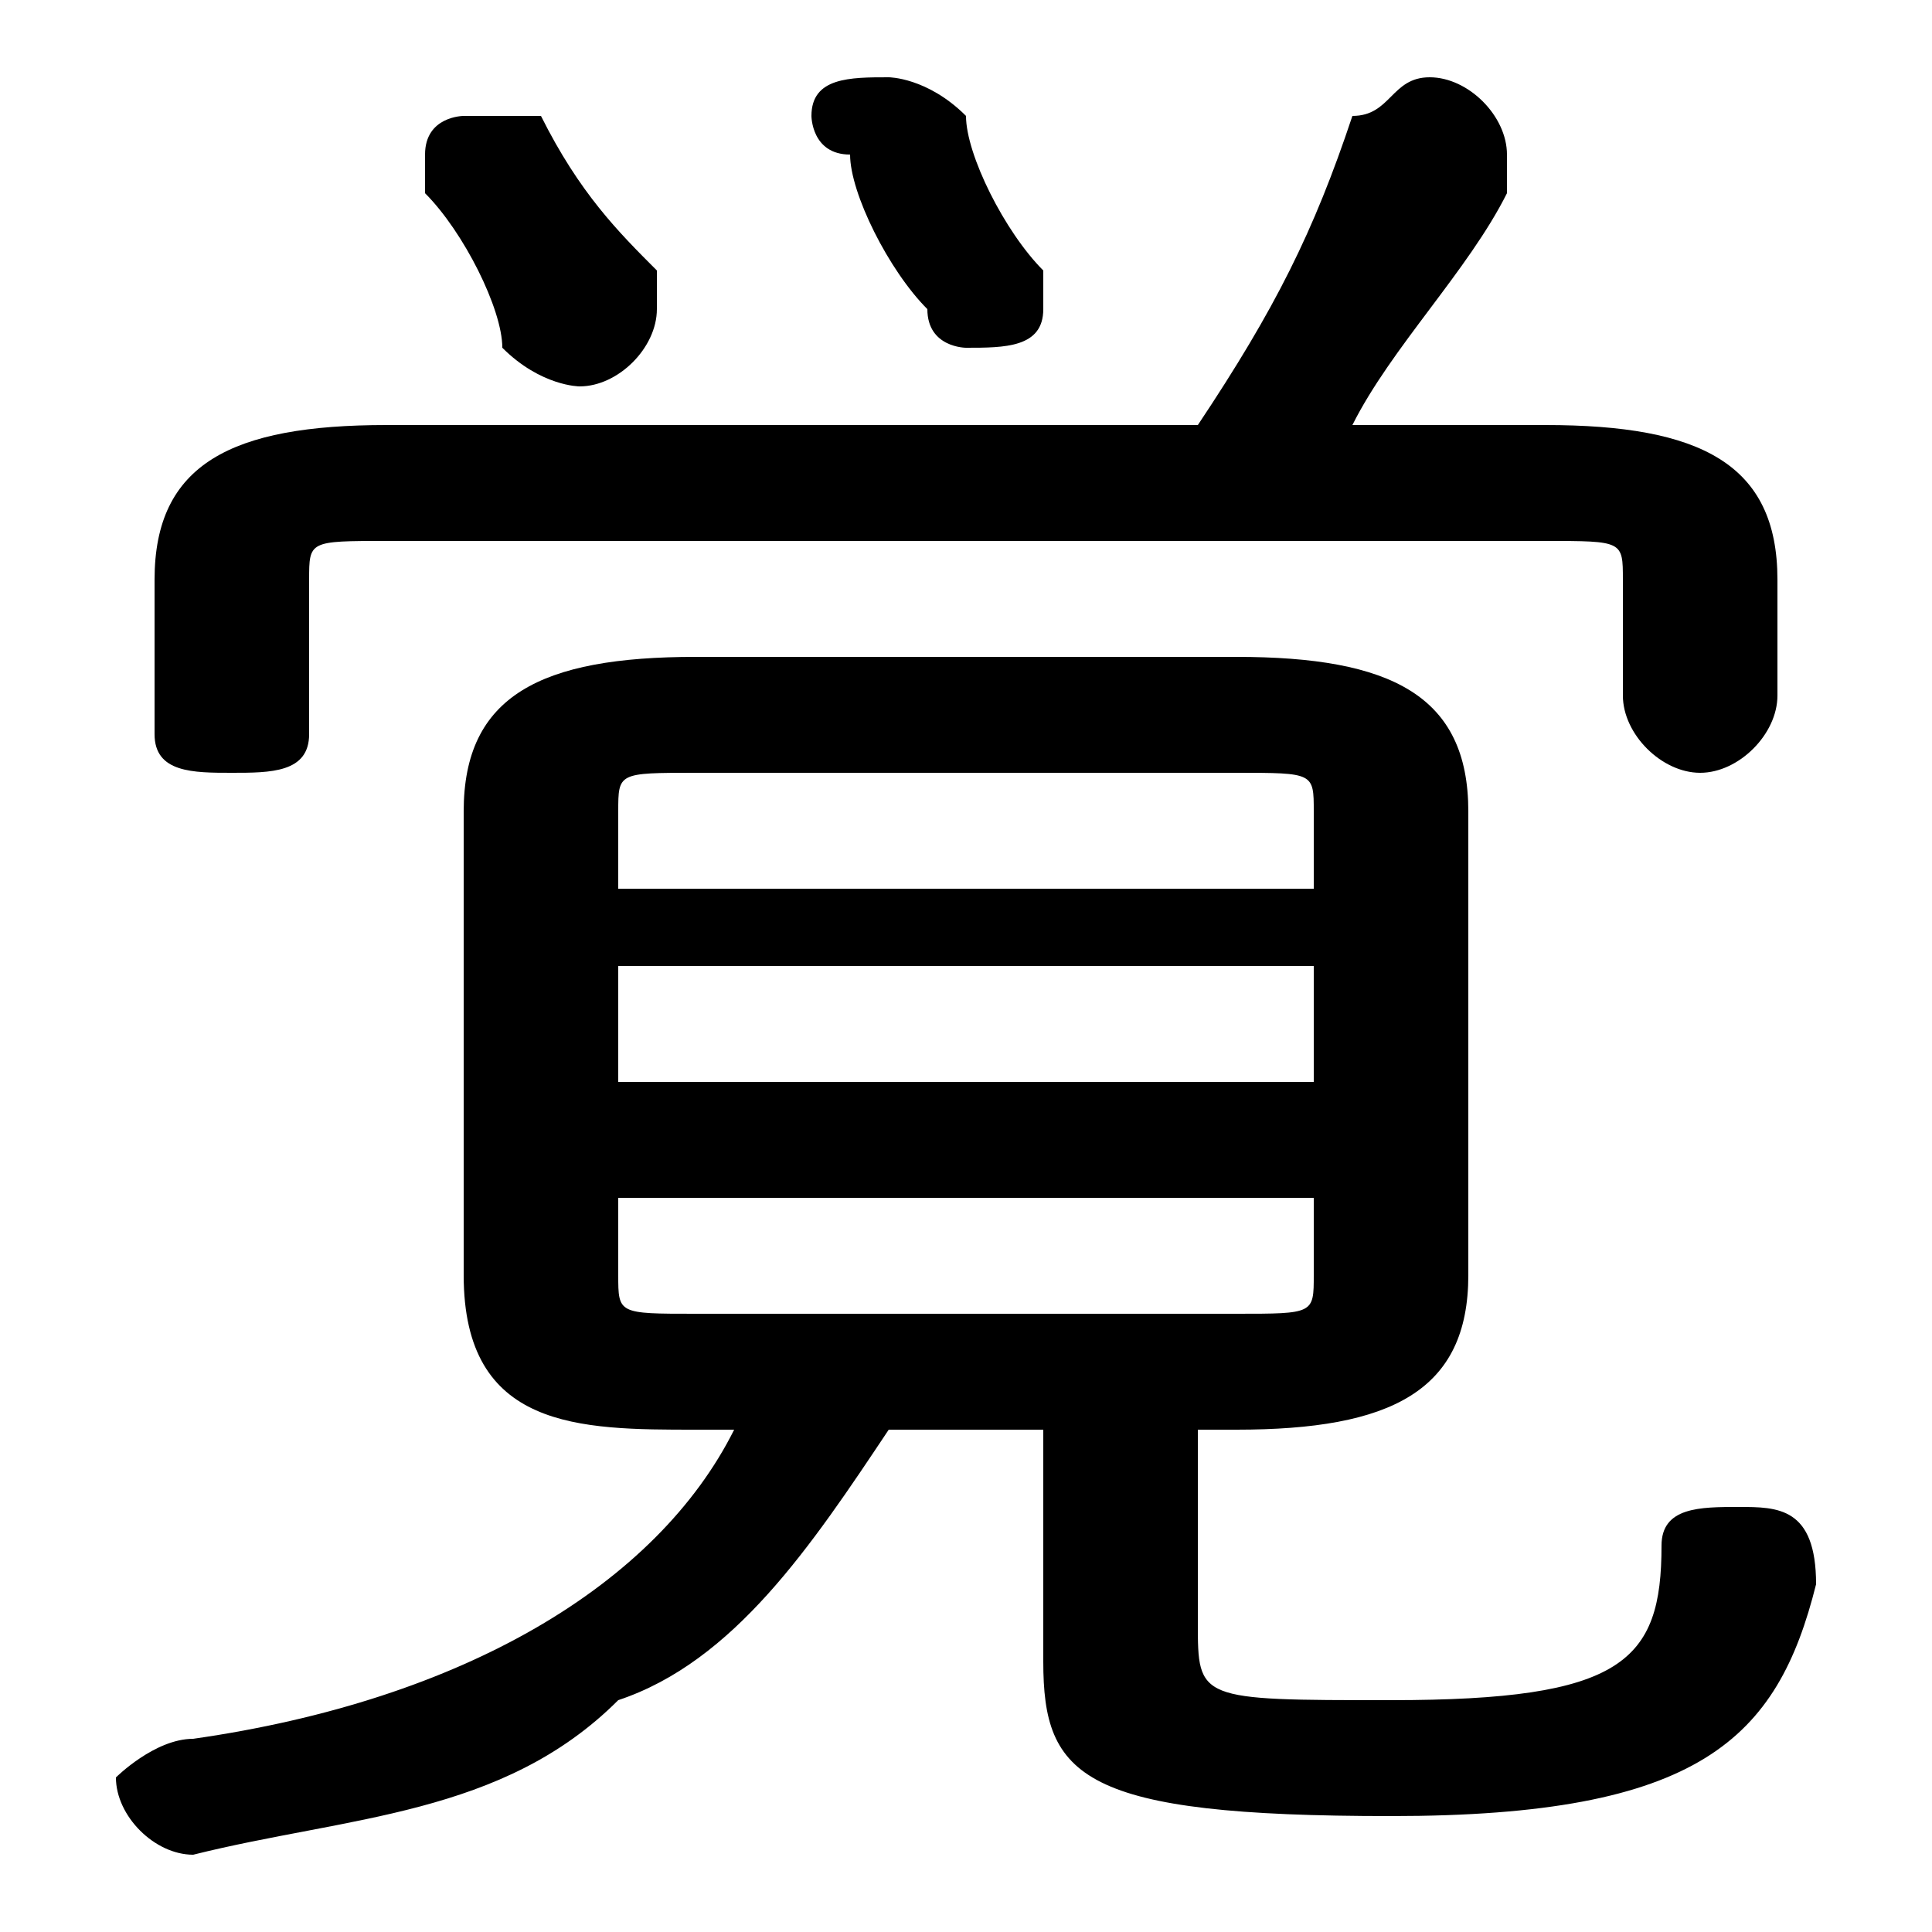 <svg xmlns="http://www.w3.org/2000/svg" viewBox="0 -44.0 50.0 50.0">
    <rect x="0" y="-44.0" width="50.0" height="50.0" fill="#808080" stroke="none"/>
    <g transform="scale(1, -1)">
        <!-- ボディの枠 -->
        <rect x="0" y="-6.0" width="50.0" height="50.0"
            stroke="white" fill="white"/>
        <!-- グリフ座標系の原点 -->
        <circle cx="0" cy="0" r="5" fill="white"/>
        <!-- グリフのアウトライン -->
        <g style="fill:black;stroke:#000000;stroke-width:0;stroke-linecap:round;stroke-linejoin:round;">
        <path d="M 19.0 7.0 C 17.0 3.0 12.0 0.0 5.0 -1.0 C 4.0 -1.0 3.0 -2.0 3.0 -2.0 C 3.0 -3.0 4.0 -4.0 5.0 -4.0 C 9.0 -3.0 13.0 -3.0 16.0 -0.0 C 19.0 1.0 21.0 4.0 23.0 7.0 L 27.0 7.0 L 27.0 1.0 C 27.0 -2.0 28.0 -3.0 36.0 -3.0 C 44.0 -3.0 46.0 -1.0 47.0 3.0 C 47.0 5.0 46.0 5.0 45.0 5.0 C 44.0 5.0 43.0 5.0 43.0 4.0 C 43.0 1.0 42.0 0.0 36.0 0.0 C 31.0 0.0 31.0 0.0 31.0 2.0 L 31.0 7.0 L 32.0 7.0 C 36.0 7.0 38.0 8.0 38.0 11.0 L 38.0 23.0 C 38.0 26.0 36.0 27.0 32.0 27.0 L 18.0 27.0 C 14.0 27.0 12.0 26.0 12.0 23.0 L 12.0 11.0 C 12.0 7.0 15.0 7.0 18.0 7.0 Z M 18.0 10.0 C 16.0 10.0 16.0 10.0 16.0 11.0 L 16.0 13.0 L 34.0 13.0 L 34.0 11.0 C 34.0 10.0 34.0 10.0 32.0 10.0 Z M 16.0 19.0 L 34.0 19.0 L 34.0 16.0 L 16.0 16.0 Z M 34.0 21.0 L 16.0 21.0 L 16.0 23.0 C 16.0 24.0 16.0 24.0 18.0 24.0 L 32.0 24.0 C 34.0 24.0 34.0 24.0 34.0 23.0 Z M 35.0 33.0 C 36.0 35.0 38.0 37.0 39.0 39.0 C 39.0 40.0 39.0 40.0 39.0 40.0 C 39.0 41.0 38.0 42.0 37.0 42.0 C 36.0 42.0 36.0 41.0 35.0 41.0 C 34.0 38.0 33.0 36.0 31.0 33.0 L 10.0 33.0 C 6.0 33.0 4.0 32.0 4.0 29.0 L 4.0 25.0 C 4.0 24.0 5.0 24.0 6.0 24.0 C 7.0 24.0 8.0 24.0 8.0 25.0 L 8.0 29.0 C 8.0 30.0 8.0 30.0 10.0 30.0 L 40.0 30.0 C 42.0 30.0 42.0 30.0 42.0 29.0 L 42.0 26.0 C 42.0 25.0 43.0 24.0 44.0 24.0 C 45.0 24.0 46.0 25.0 46.0 26.0 L 46.0 29.0 C 46.0 32.0 44.0 33.0 40.0 33.0 Z M 25.0 41.0 C 24.0 42.0 23.0 42.0 23.0 42.0 C 22.0 42.0 21.0 42.0 21.0 41.0 C 21.0 41.0 21.0 40.0 22.0 40.0 C 22.0 39.0 23.0 37.0 24.0 36.0 C 24.0 35.0 25.0 35.0 25.0 35.0 C 26.0 35.0 27.0 35.0 27.0 36.0 C 27.0 37.0 27.0 37.0 27.0 37.0 C 26.0 38.0 25.0 40.0 25.0 41.0 Z M 14.0 41.0 C 14.0 41.0 13.0 41.0 12.0 41.0 C 12.0 41.0 11.0 41.0 11.0 40.0 C 11.0 40.0 11.0 39.0 11.0 39.0 C 12.0 38.0 13.0 36.0 13.0 35.0 C 14.0 34.0 15.0 34.0 15.0 34.0 C 16.0 34.0 17.0 35.0 17.0 36.0 C 17.0 36.0 17.0 36.0 17.0 37.0 C 16.0 38.0 15.0 39.0 14.0 41.0 Z"/>
    </g>
    </g>
</svg>
